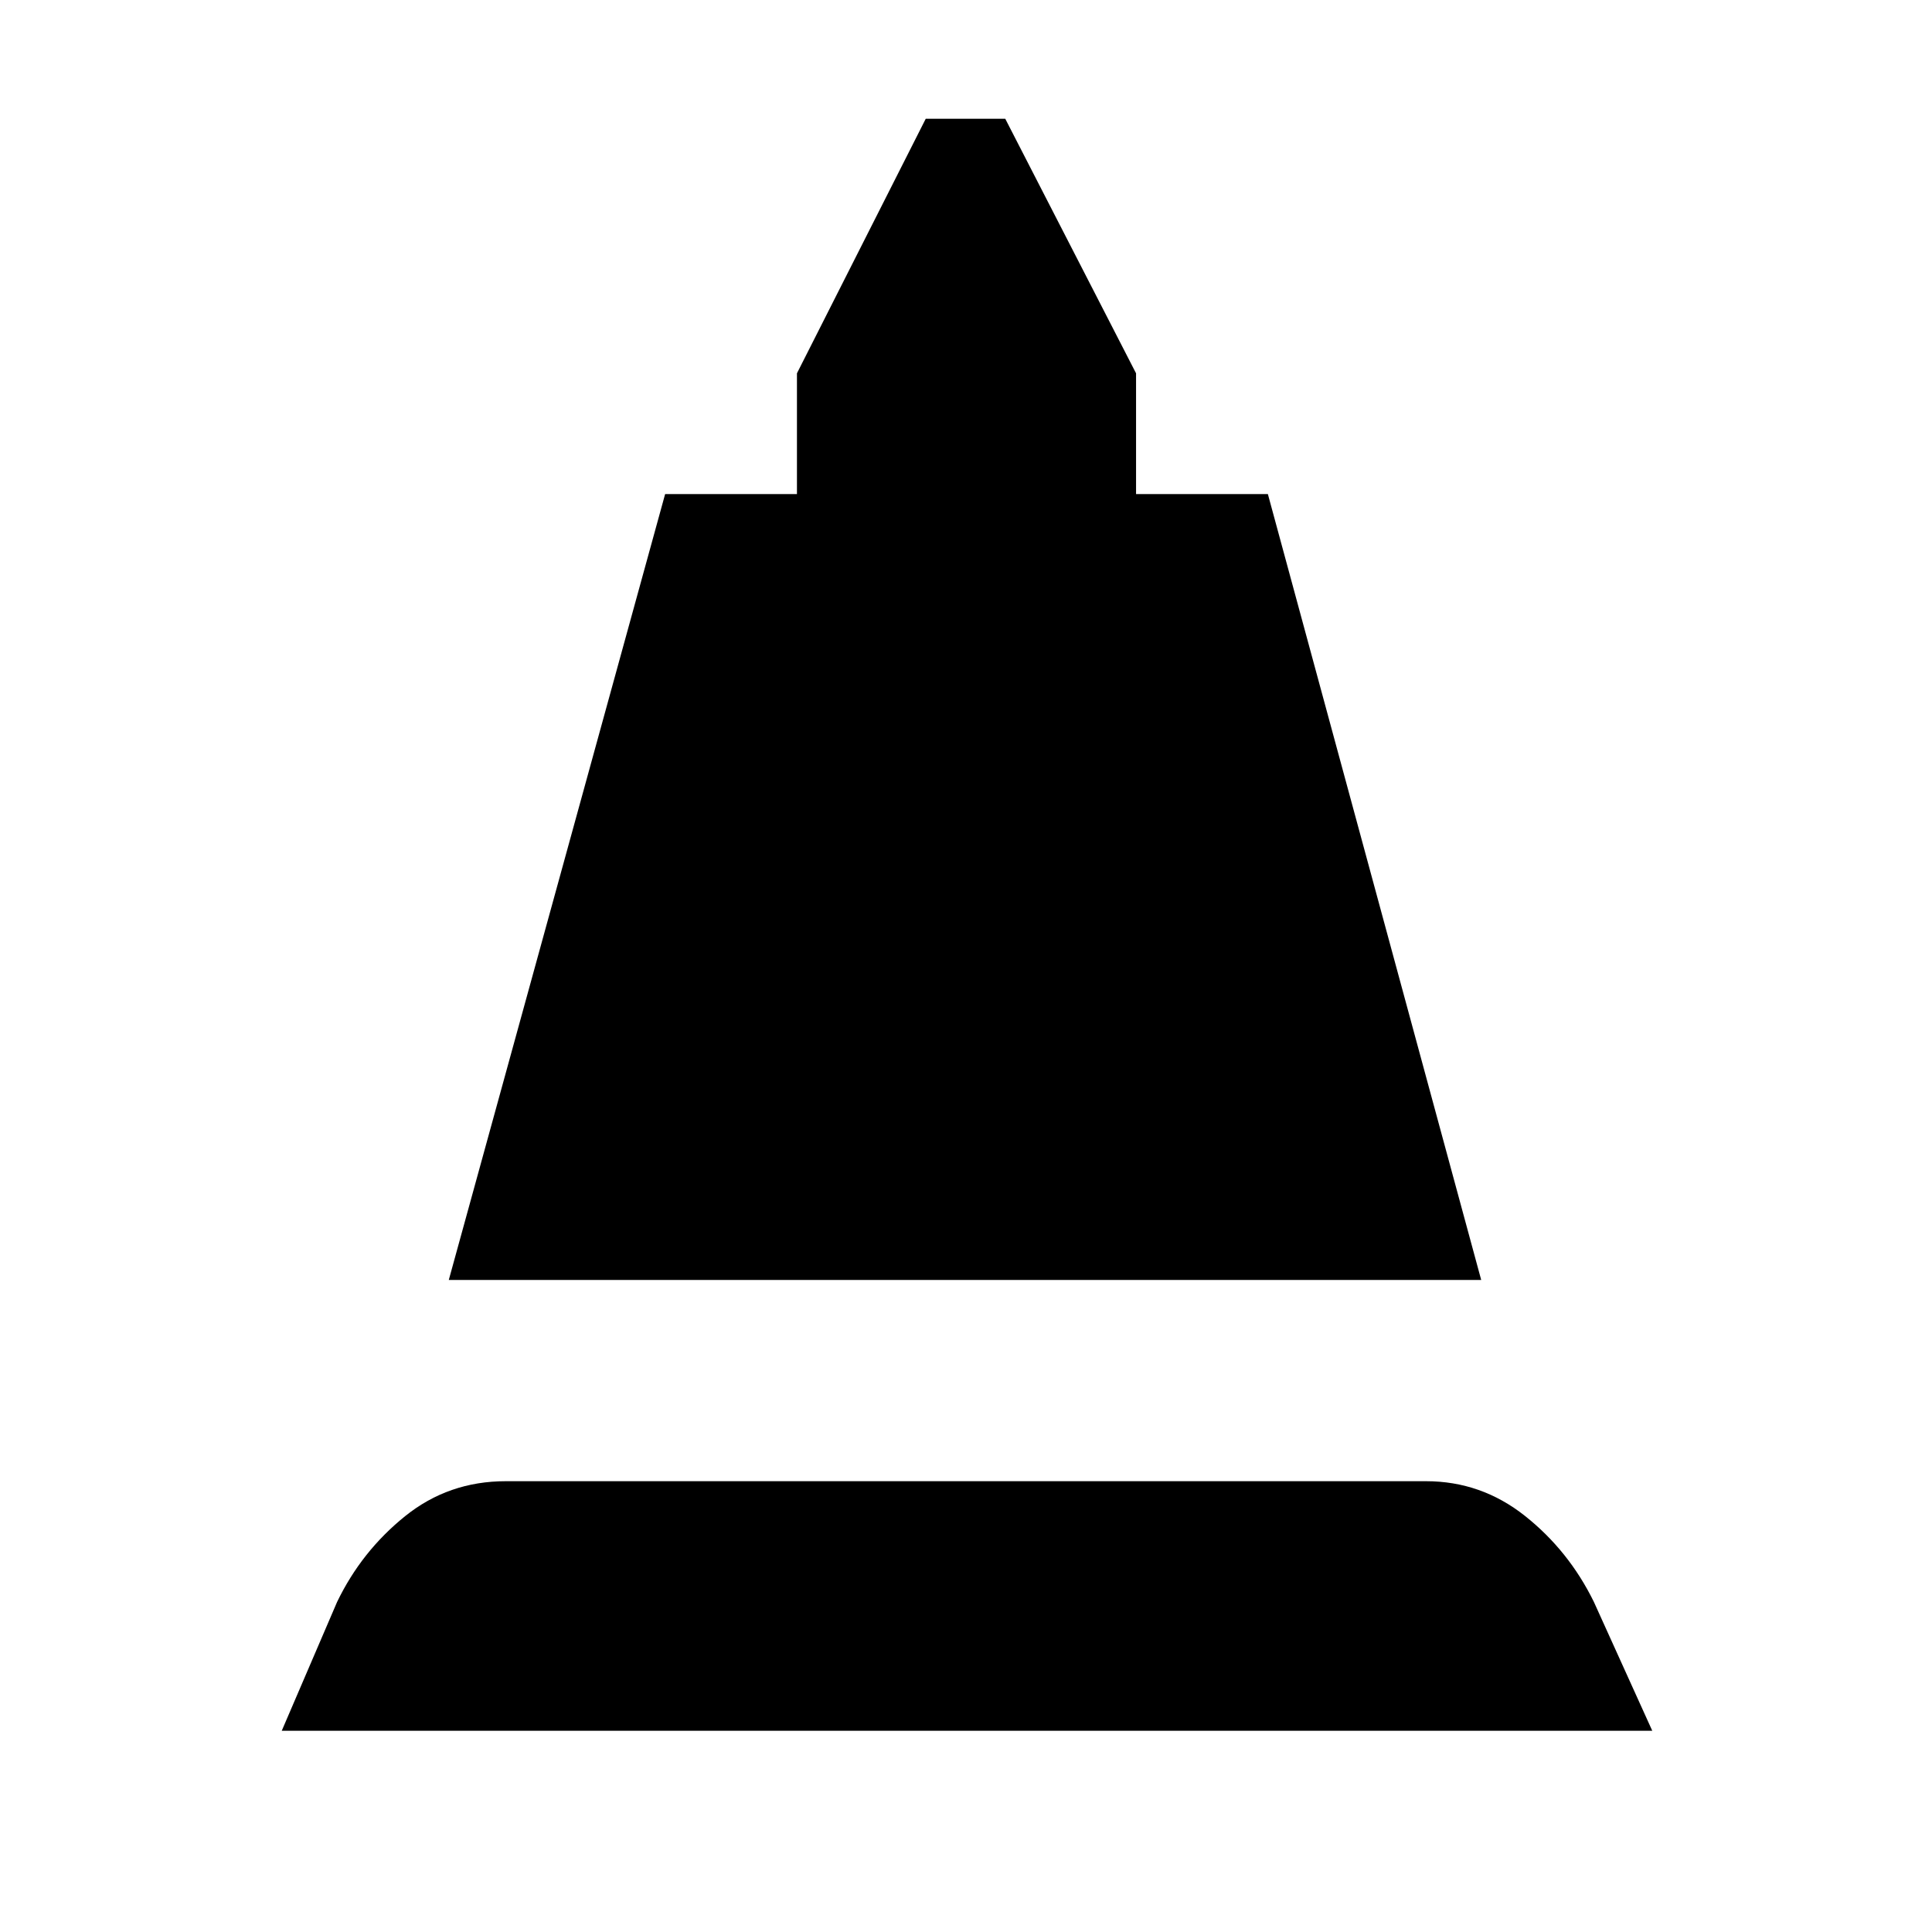 <svg xmlns="http://www.w3.org/2000/svg" height="48" viewBox="0 -960 960 960" width="48"><path d="m223-324 107.5-390.5H396v-60L460-901h39.5l65 126.5v60H630L736-324H223Zm-83 224 27.5-64q12.14-25.18 33.75-42.59Q222.87-224 251.32-224h457.23q27.45 0 49.2 17.25Q779.5-189.5 792-164l29 64H140Z"/></svg>